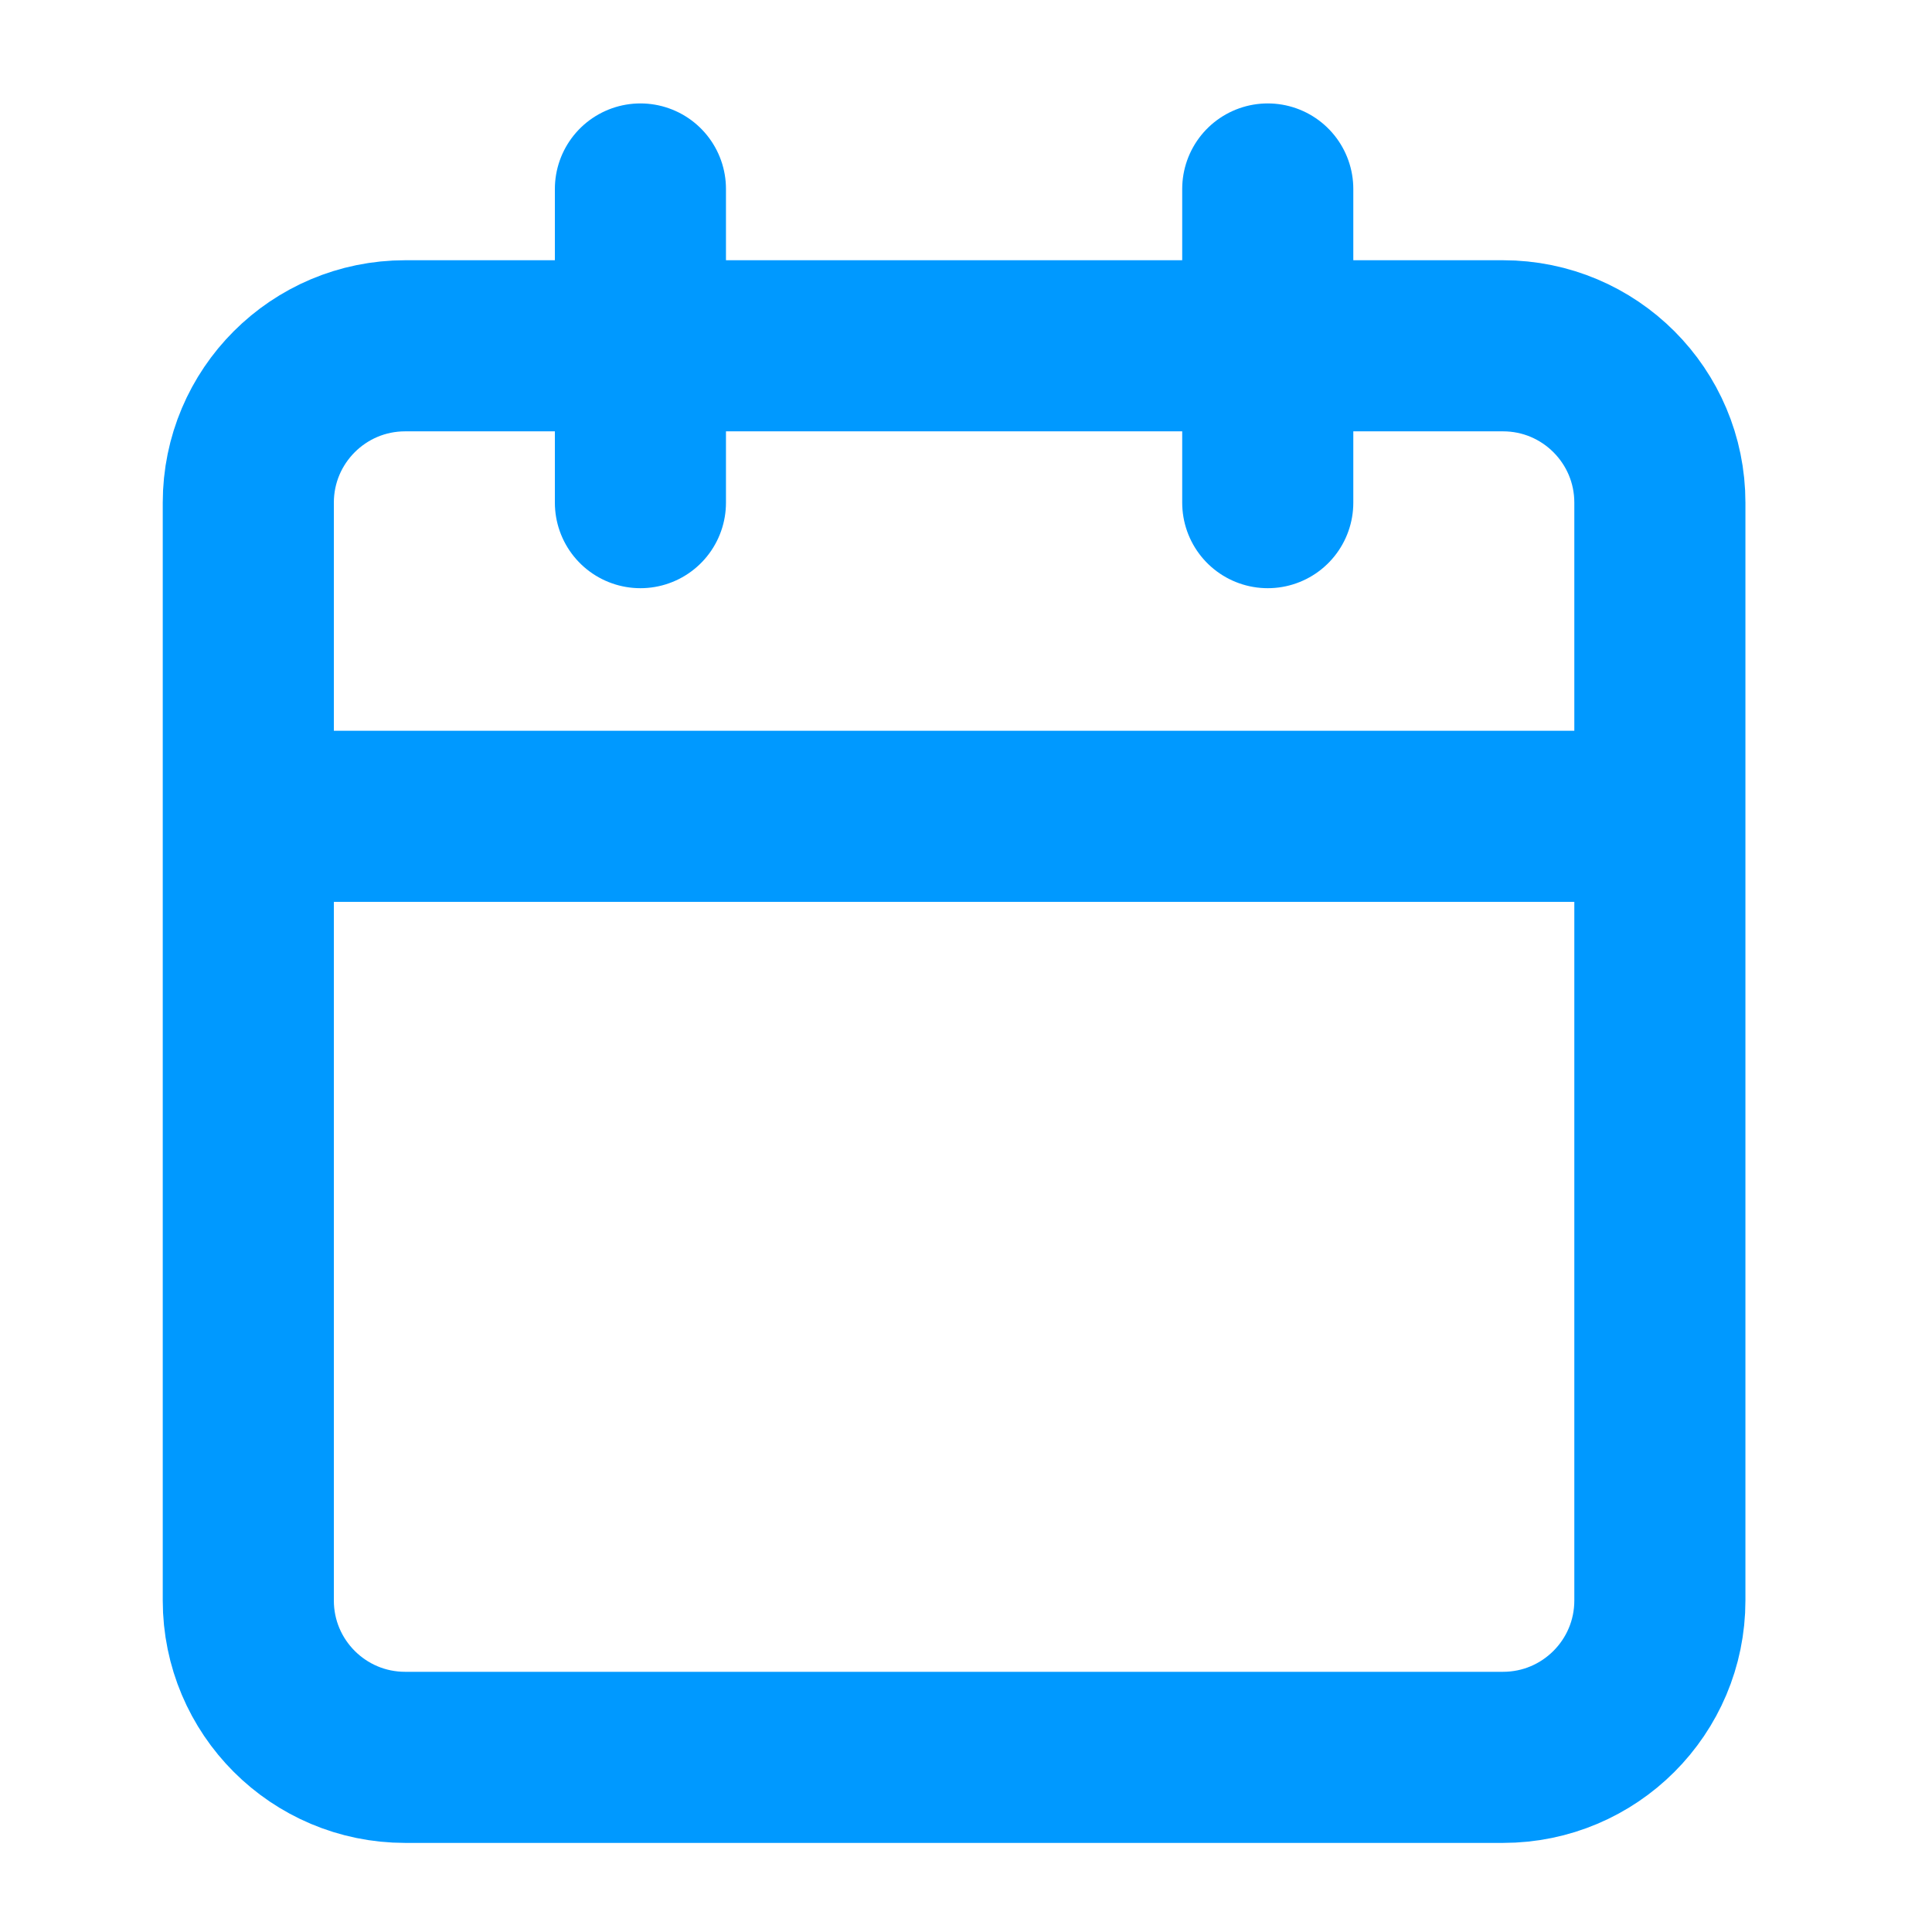 <svg width="48" height="48" viewBox="0 0 48 48" fill="none" xmlns="http://www.w3.org/2000/svg">
<path d="M31.497 4.695V12.488M15.911 4.695V12.488M6.169 20.281H41.239M10.066 8.591H37.342C39.494 8.591 41.239 10.336 41.239 12.488V39.764C41.239 41.916 39.494 43.661 37.342 43.661H10.066C7.914 43.661 6.169 41.916 6.169 39.764V12.488C6.169 10.336 7.914 8.591 10.066 8.591Z" stroke="#0099FF" stroke-width="4.251" stroke-linecap="round" stroke-linejoin="round"/>
</svg>
